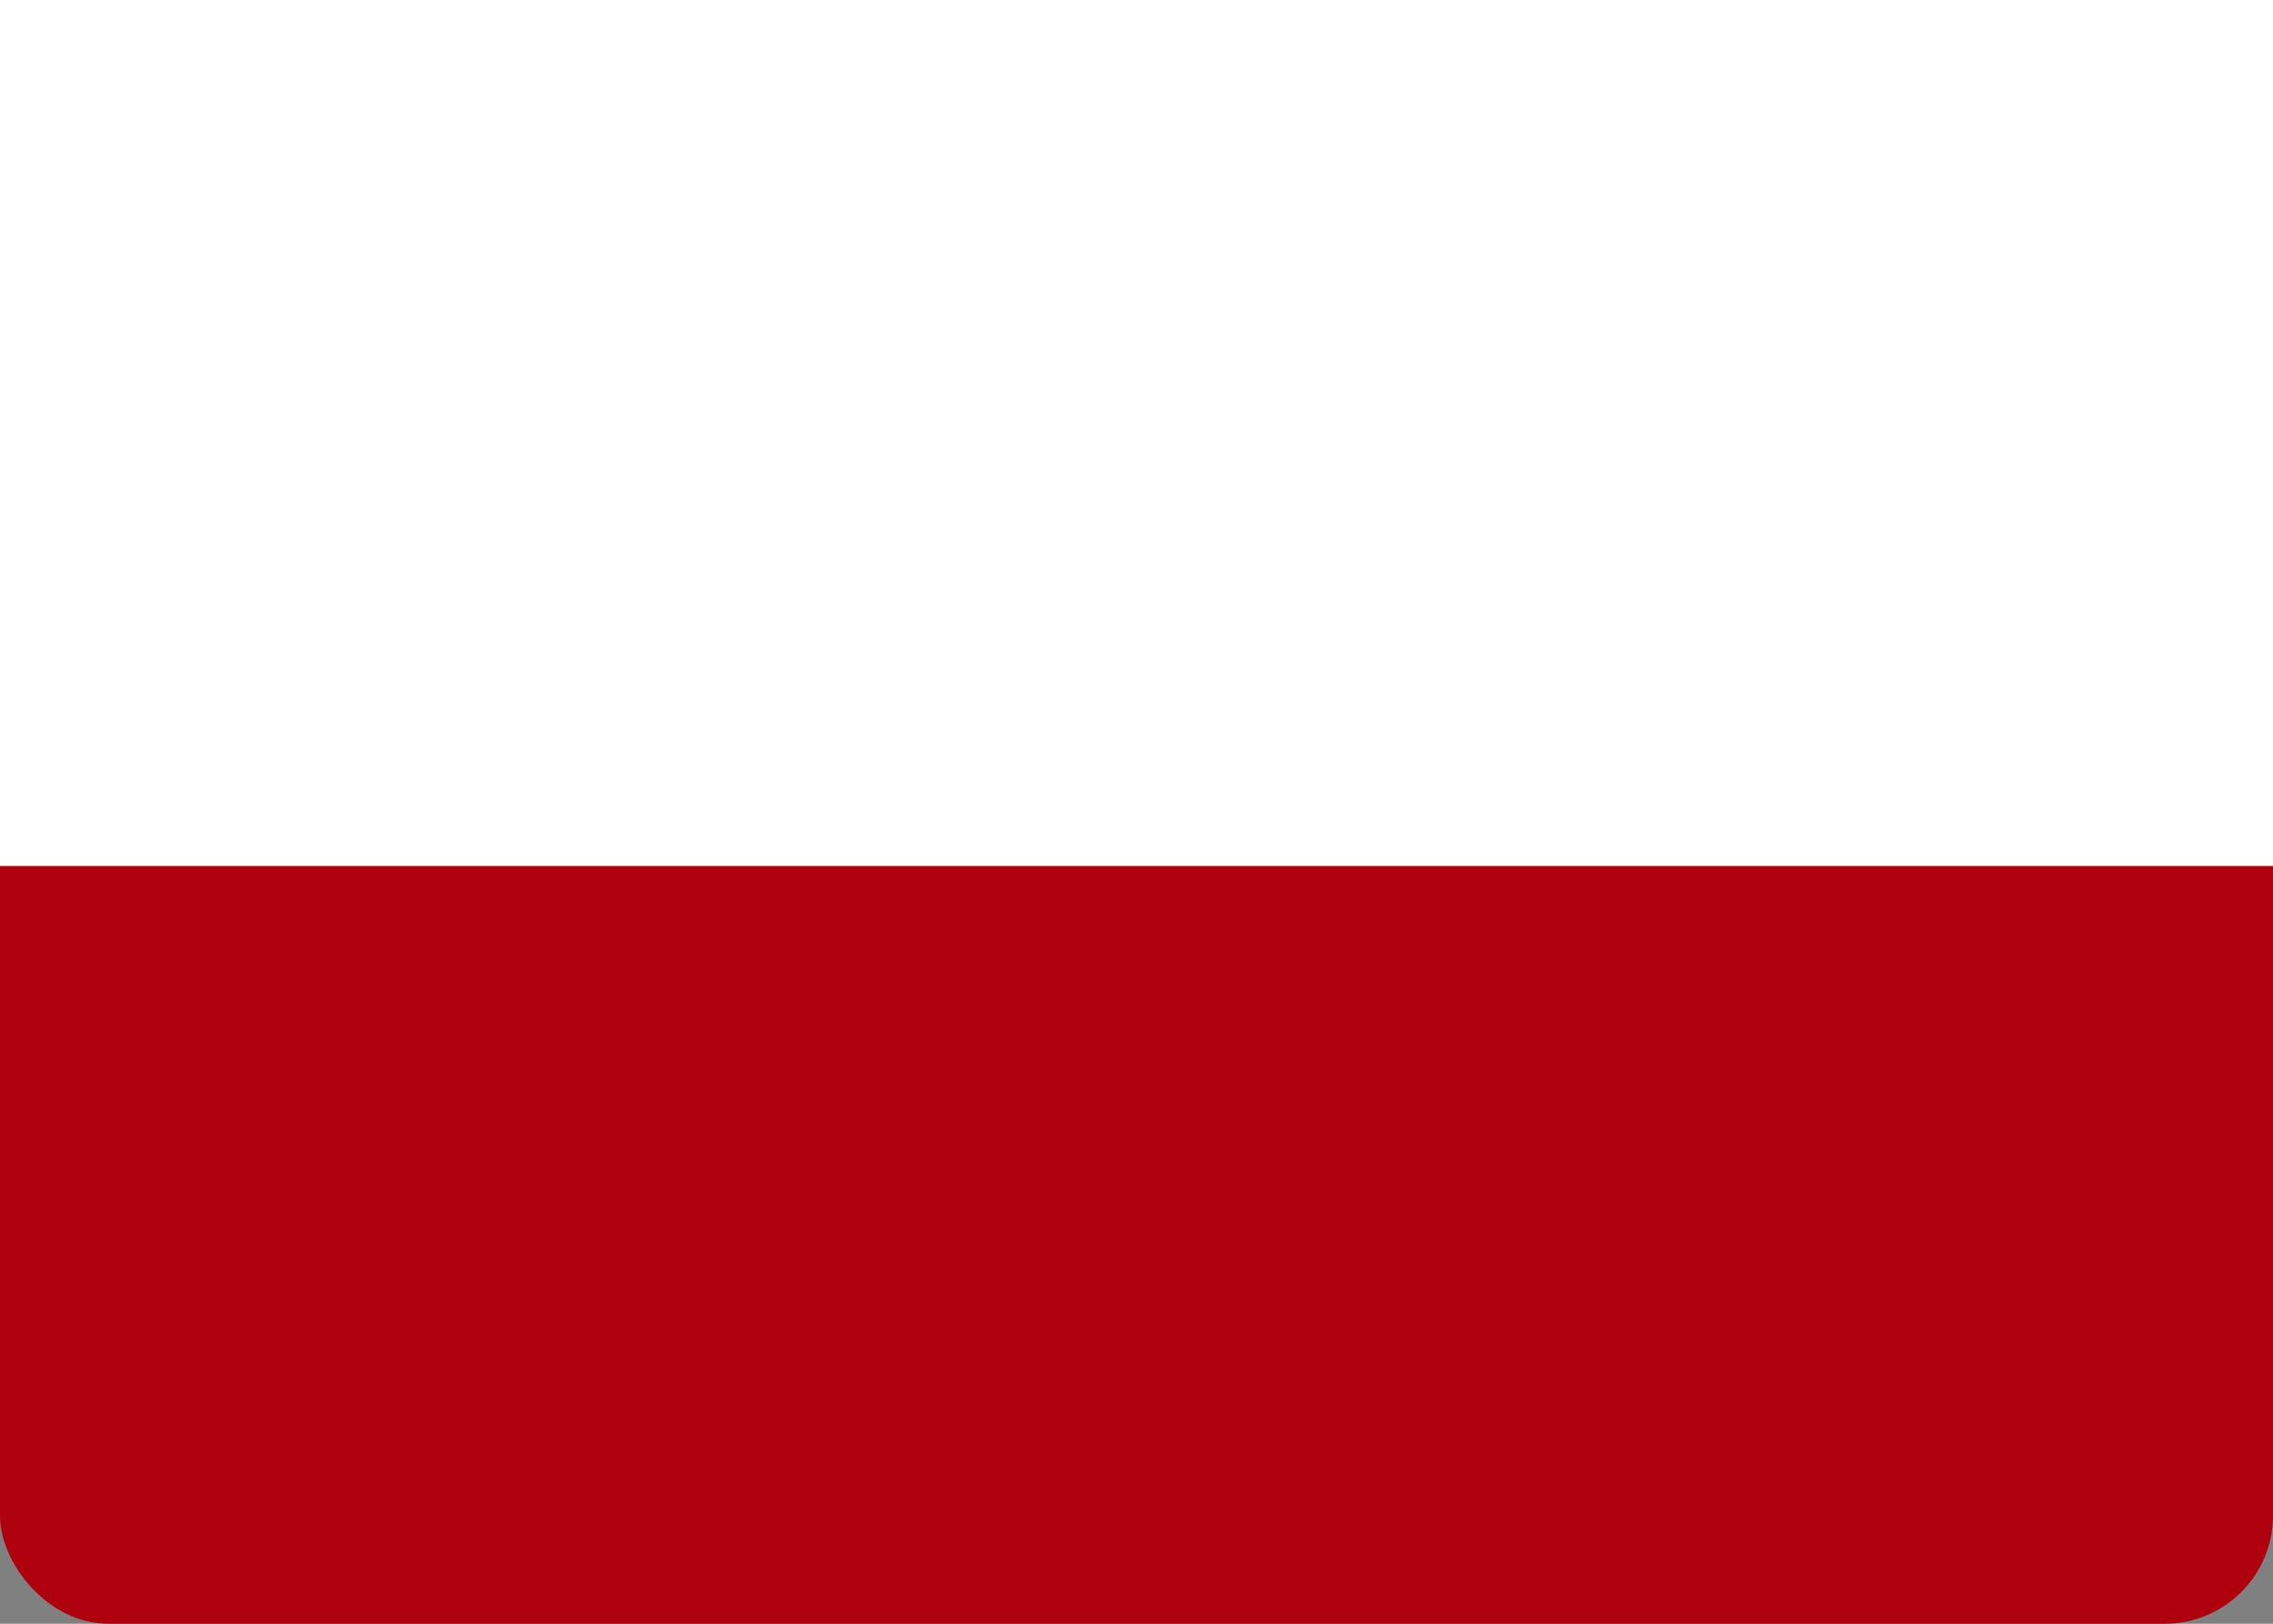 <svg width="42" height="30" viewBox="0 0 42 30" fill="none" xmlns="http://www.w3.org/2000/svg">
<rect x="0" y="0" width="42" height="30" fill="#808080" stroke="none"/>
<rect width="42" height="30" rx="2" fill="#AF010D"/>
<path fill-rule="evenodd" clip-rule="evenodd" d="M0 0H42V16H0V0Z" fill="white"/>
</svg>
